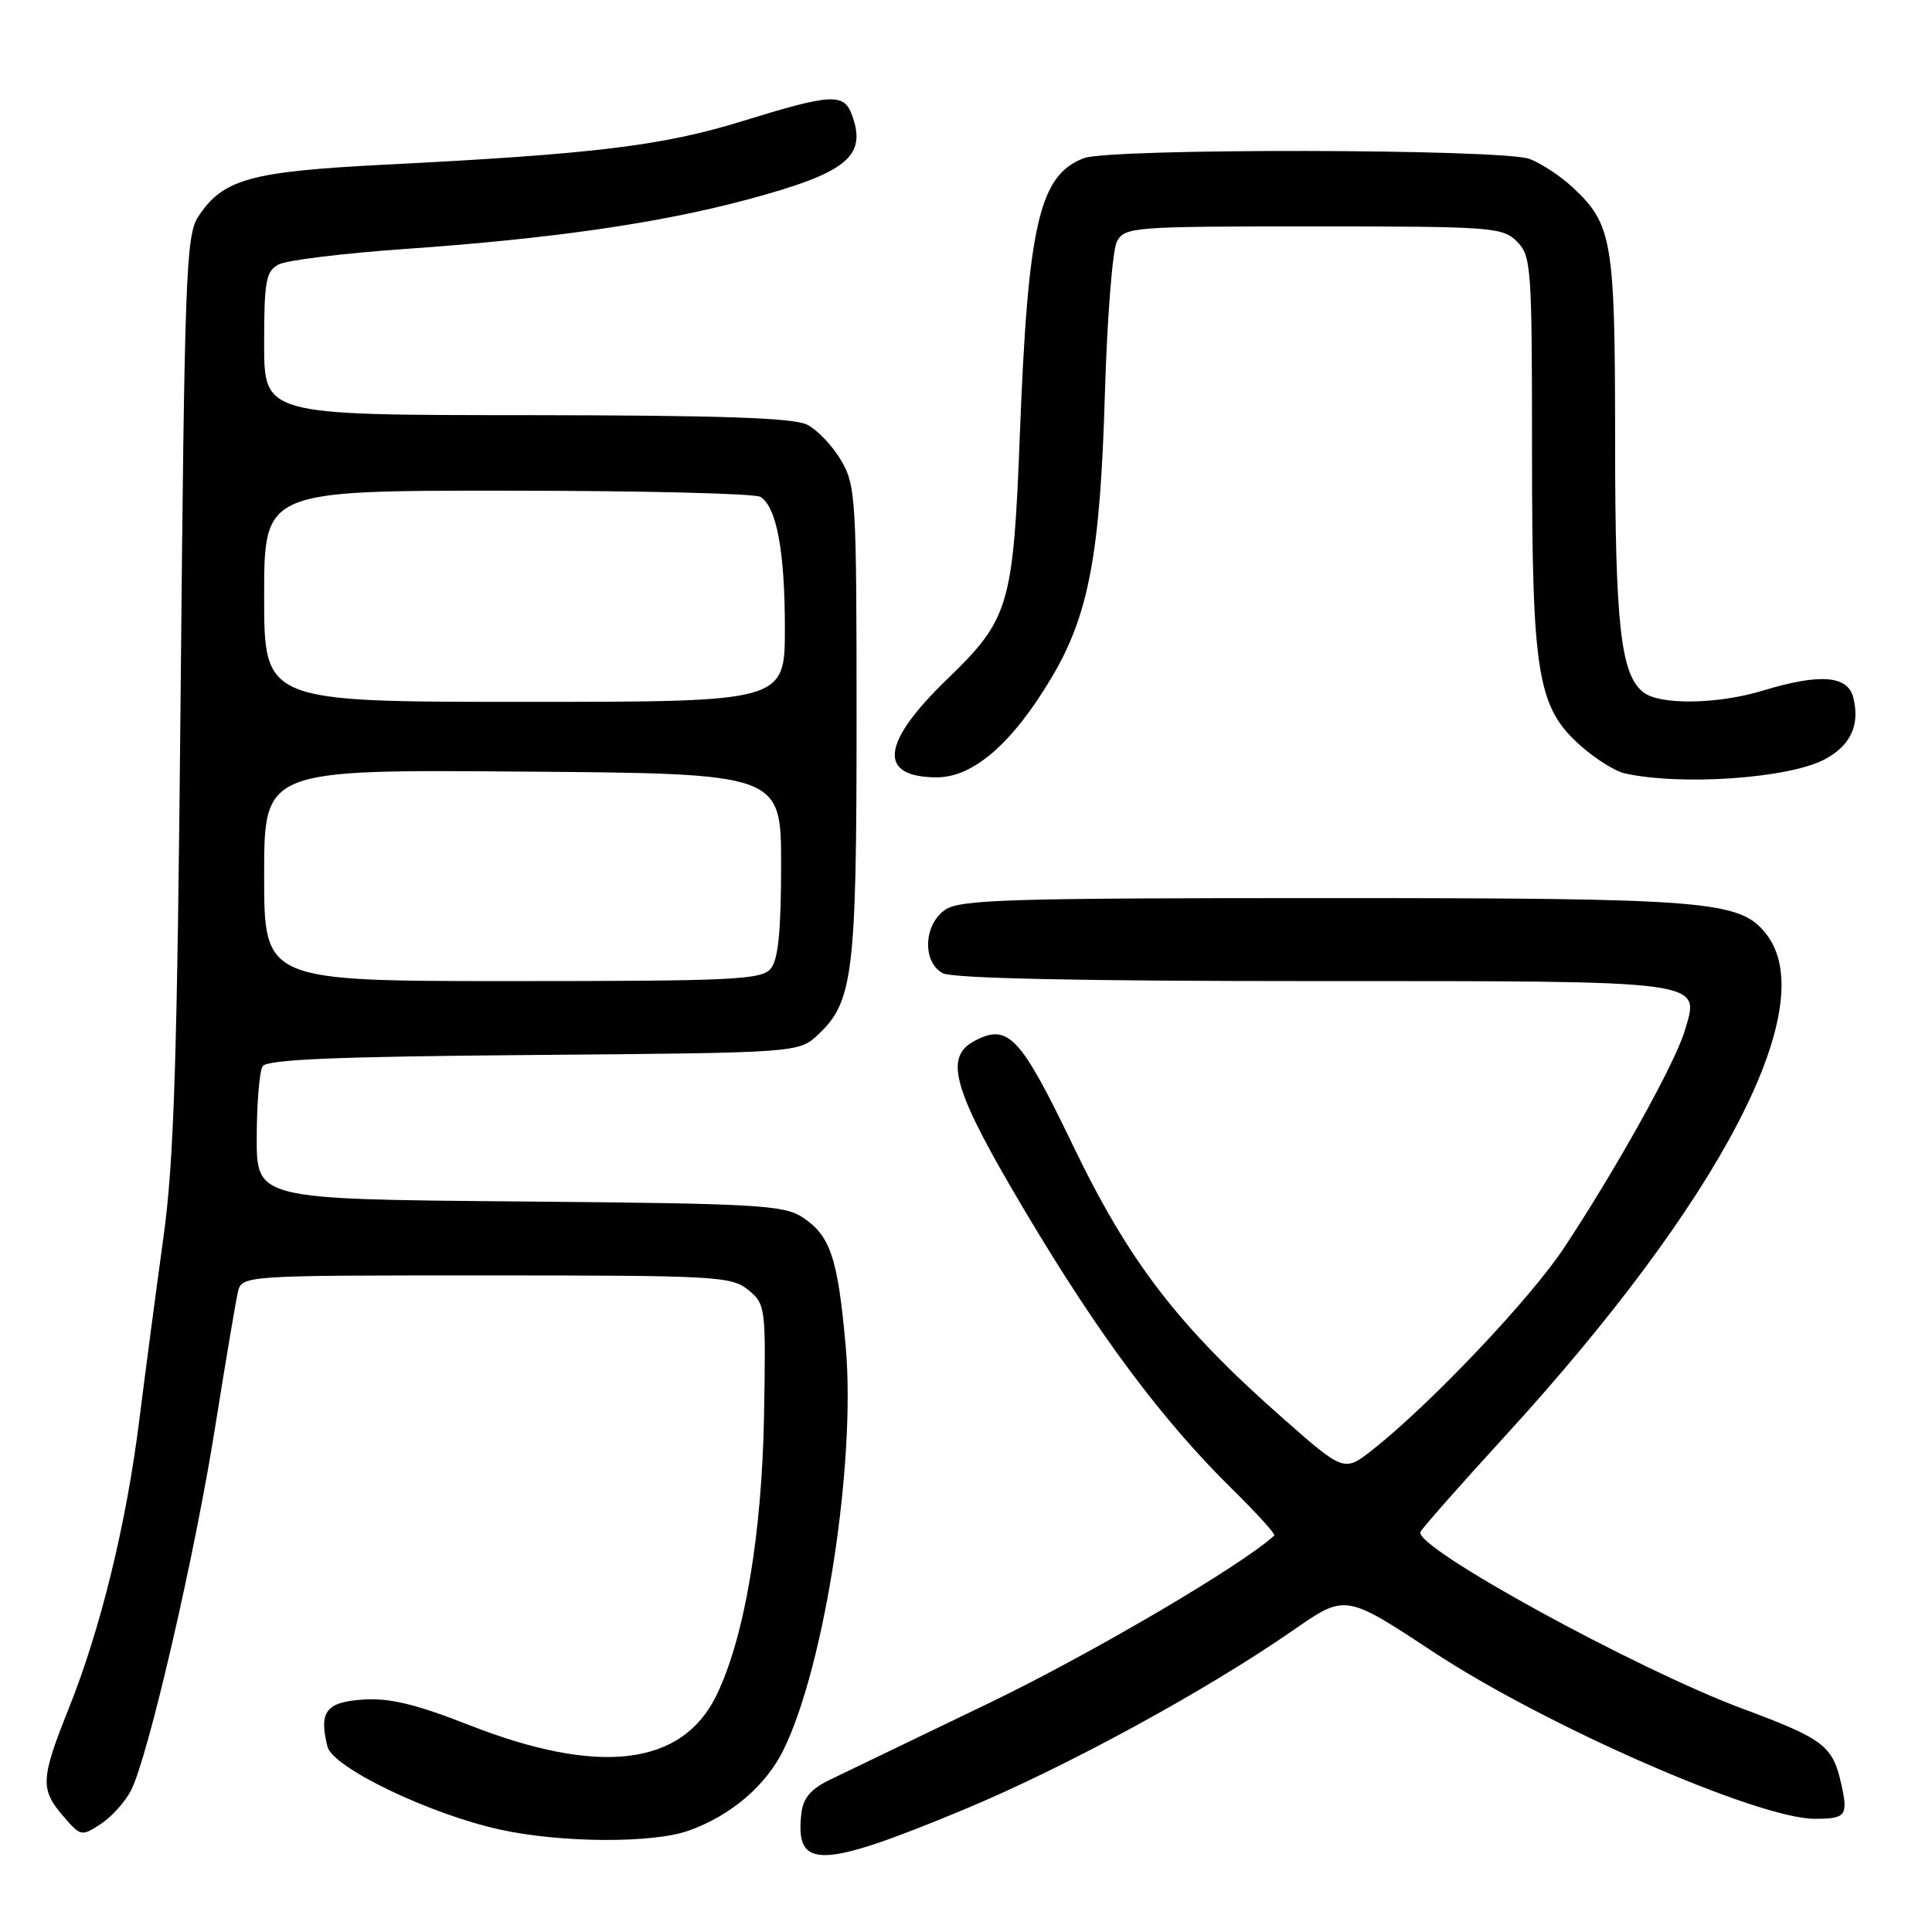 <?xml version="1.0" encoding="UTF-8" standalone="no"?>
<!DOCTYPE svg PUBLIC "-//W3C//DTD SVG 1.1//EN" "http://www.w3.org/Graphics/SVG/1.1/DTD/svg11.dtd" >
<svg xmlns="http://www.w3.org/2000/svg" xmlns:xlink="http://www.w3.org/1999/xlink" version="1.1" viewBox="0 0 256 256">
 <g >
 <path fill="currentColor"
d=" M 127.50 239.87 C 141.07 234.24 159.62 224.15 171.39 215.99 C 178.27 211.21 178.27 211.21 189.89 218.87 C 204.76 228.67 232.93 241.00 240.46 241.00 C 244.62 241.00 244.92 240.60 243.96 236.31 C 242.83 231.31 241.63 230.40 230.95 226.43 C 216.81 221.17 187.42 205.06 188.21 203.00 C 188.37 202.57 193.39 196.89 199.36 190.36 C 228.09 158.97 241.48 133.24 234.03 123.76 C 230.54 119.33 226.47 119.00 175.28 119.00 C 133.60 119.00 127.16 119.20 125.22 120.56 C 122.37 122.55 122.20 127.50 124.93 128.96 C 126.19 129.64 143.34 130.00 173.74 130.00 C 226.66 130.00 225.27 129.81 223.22 136.63 C 221.93 140.93 214.19 154.85 207.24 165.35 C 202.81 172.05 189.66 185.93 181.98 192.02 C 178.11 195.08 178.11 195.08 169.98 187.92 C 156.13 175.72 149.60 167.22 142.14 151.71 C 135.18 137.25 133.57 135.55 129.09 137.95 C 124.99 140.14 126.32 144.54 135.98 160.75 C 145.71 177.08 154.01 188.19 163.28 197.32 C 166.53 200.52 169.04 203.28 168.85 203.46 C 164.63 207.37 144.61 219.13 131.11 225.64 C 121.42 230.31 111.92 234.88 110.00 235.81 C 107.41 237.06 106.42 238.24 106.18 240.33 C 105.33 247.75 108.69 247.67 127.50 239.87 Z  M 91.25 242.57 C 96.88 240.57 101.55 236.56 103.87 231.76 C 109.31 220.54 113.42 193.73 112.06 178.41 C 111.02 166.70 110.03 163.72 106.34 161.30 C 103.85 159.67 100.33 159.47 68.80 159.20 C 34.00 158.90 34.00 158.90 34.02 150.70 C 34.02 146.19 34.38 141.95 34.80 141.29 C 35.37 140.38 44.54 140.00 70.71 139.79 C 105.84 139.50 105.84 139.50 108.43 137.07 C 113.04 132.74 113.50 128.95 113.50 95.50 C 113.50 66.03 113.40 64.33 111.45 61.00 C 110.32 59.08 108.29 56.95 106.95 56.27 C 105.14 55.36 95.35 55.03 69.75 55.01 C 35.00 55.00 35.00 55.00 35.00 45.54 C 35.00 37.24 35.24 35.94 36.91 35.05 C 37.97 34.48 45.50 33.56 53.66 32.99 C 73.12 31.63 87.32 29.58 99.00 26.45 C 112.24 22.90 114.92 20.73 112.88 15.21 C 111.81 12.31 110.15 12.41 98.37 16.05 C 87.80 19.32 78.75 20.42 51.00 21.82 C 33.12 22.73 29.54 23.72 26.26 28.72 C 24.65 31.19 24.45 36.39 23.94 91.45 C 23.48 140.65 23.07 153.76 21.65 164.00 C 20.70 170.88 19.27 181.71 18.47 188.07 C 16.75 201.89 13.34 215.83 9.10 226.41 C 5.38 235.71 5.31 237.08 8.37 240.64 C 10.68 243.33 10.80 243.36 13.35 241.69 C 14.78 240.75 16.59 238.75 17.36 237.24 C 19.62 232.84 25.81 206.12 28.50 189.14 C 29.87 180.54 31.23 172.49 31.51 171.25 C 32.04 169.00 32.04 169.00 64.41 169.00 C 94.86 169.00 96.92 169.11 99.14 170.92 C 101.45 172.80 101.49 173.16 101.24 187.50 C 100.96 203.35 98.66 216.94 94.95 224.61 C 90.40 234.01 79.39 235.34 62.14 228.57 C 55.13 225.82 51.62 224.97 48.15 225.20 C 43.20 225.52 42.23 226.79 43.39 231.43 C 44.09 234.22 56.93 240.39 66.30 242.44 C 74.35 244.20 86.50 244.27 91.25 242.57 Z  M 241.68 100.67 C 245.20 98.84 246.49 96.11 245.57 92.43 C 244.84 89.50 241.16 89.21 233.59 91.51 C 227.61 93.33 219.95 93.44 217.77 91.75 C 214.75 89.40 214.01 82.86 214.01 58.22 C 214.00 31.80 213.65 29.75 208.37 24.81 C 206.79 23.34 204.23 21.65 202.68 21.06 C 199.12 19.72 147.12 19.62 143.62 20.96 C 137.71 23.20 136.21 29.69 135.14 57.50 C 134.26 80.29 133.74 82.05 125.50 90.00 C 116.73 98.47 116.26 103.00 124.16 103.00 C 128.98 103.00 134.21 98.44 139.37 89.73 C 144.27 81.47 145.79 73.37 146.40 52.25 C 146.70 42.21 147.41 33.09 148.00 32.00 C 149.03 30.08 150.11 30.00 174.04 30.00 C 197.67 30.00 199.11 30.11 201.00 32.00 C 202.90 33.90 203.00 35.33 203.00 59.82 C 203.00 89.53 203.71 93.78 209.53 98.89 C 211.46 100.59 214.04 102.20 215.27 102.47 C 222.67 104.13 236.85 103.16 241.68 100.67 Z  M 35.00 115.99 C 35.00 101.97 35.00 101.97 69.25 102.24 C 103.50 102.50 103.50 102.50 103.50 114.60 C 103.50 123.38 103.12 127.15 102.13 128.35 C 100.90 129.82 97.22 130.00 67.88 130.00 C 35.00 130.00 35.00 130.00 35.00 115.99 Z  M 35.00 79.00 C 35.00 65.00 35.00 65.00 67.25 65.02 C 84.99 65.02 100.07 65.39 100.77 65.84 C 102.91 67.20 104.00 73.05 104.00 83.24 C 104.00 93.00 104.00 93.00 69.50 93.00 C 35.00 93.00 35.00 93.00 35.00 79.00 Z "/>
</g>
</svg>
